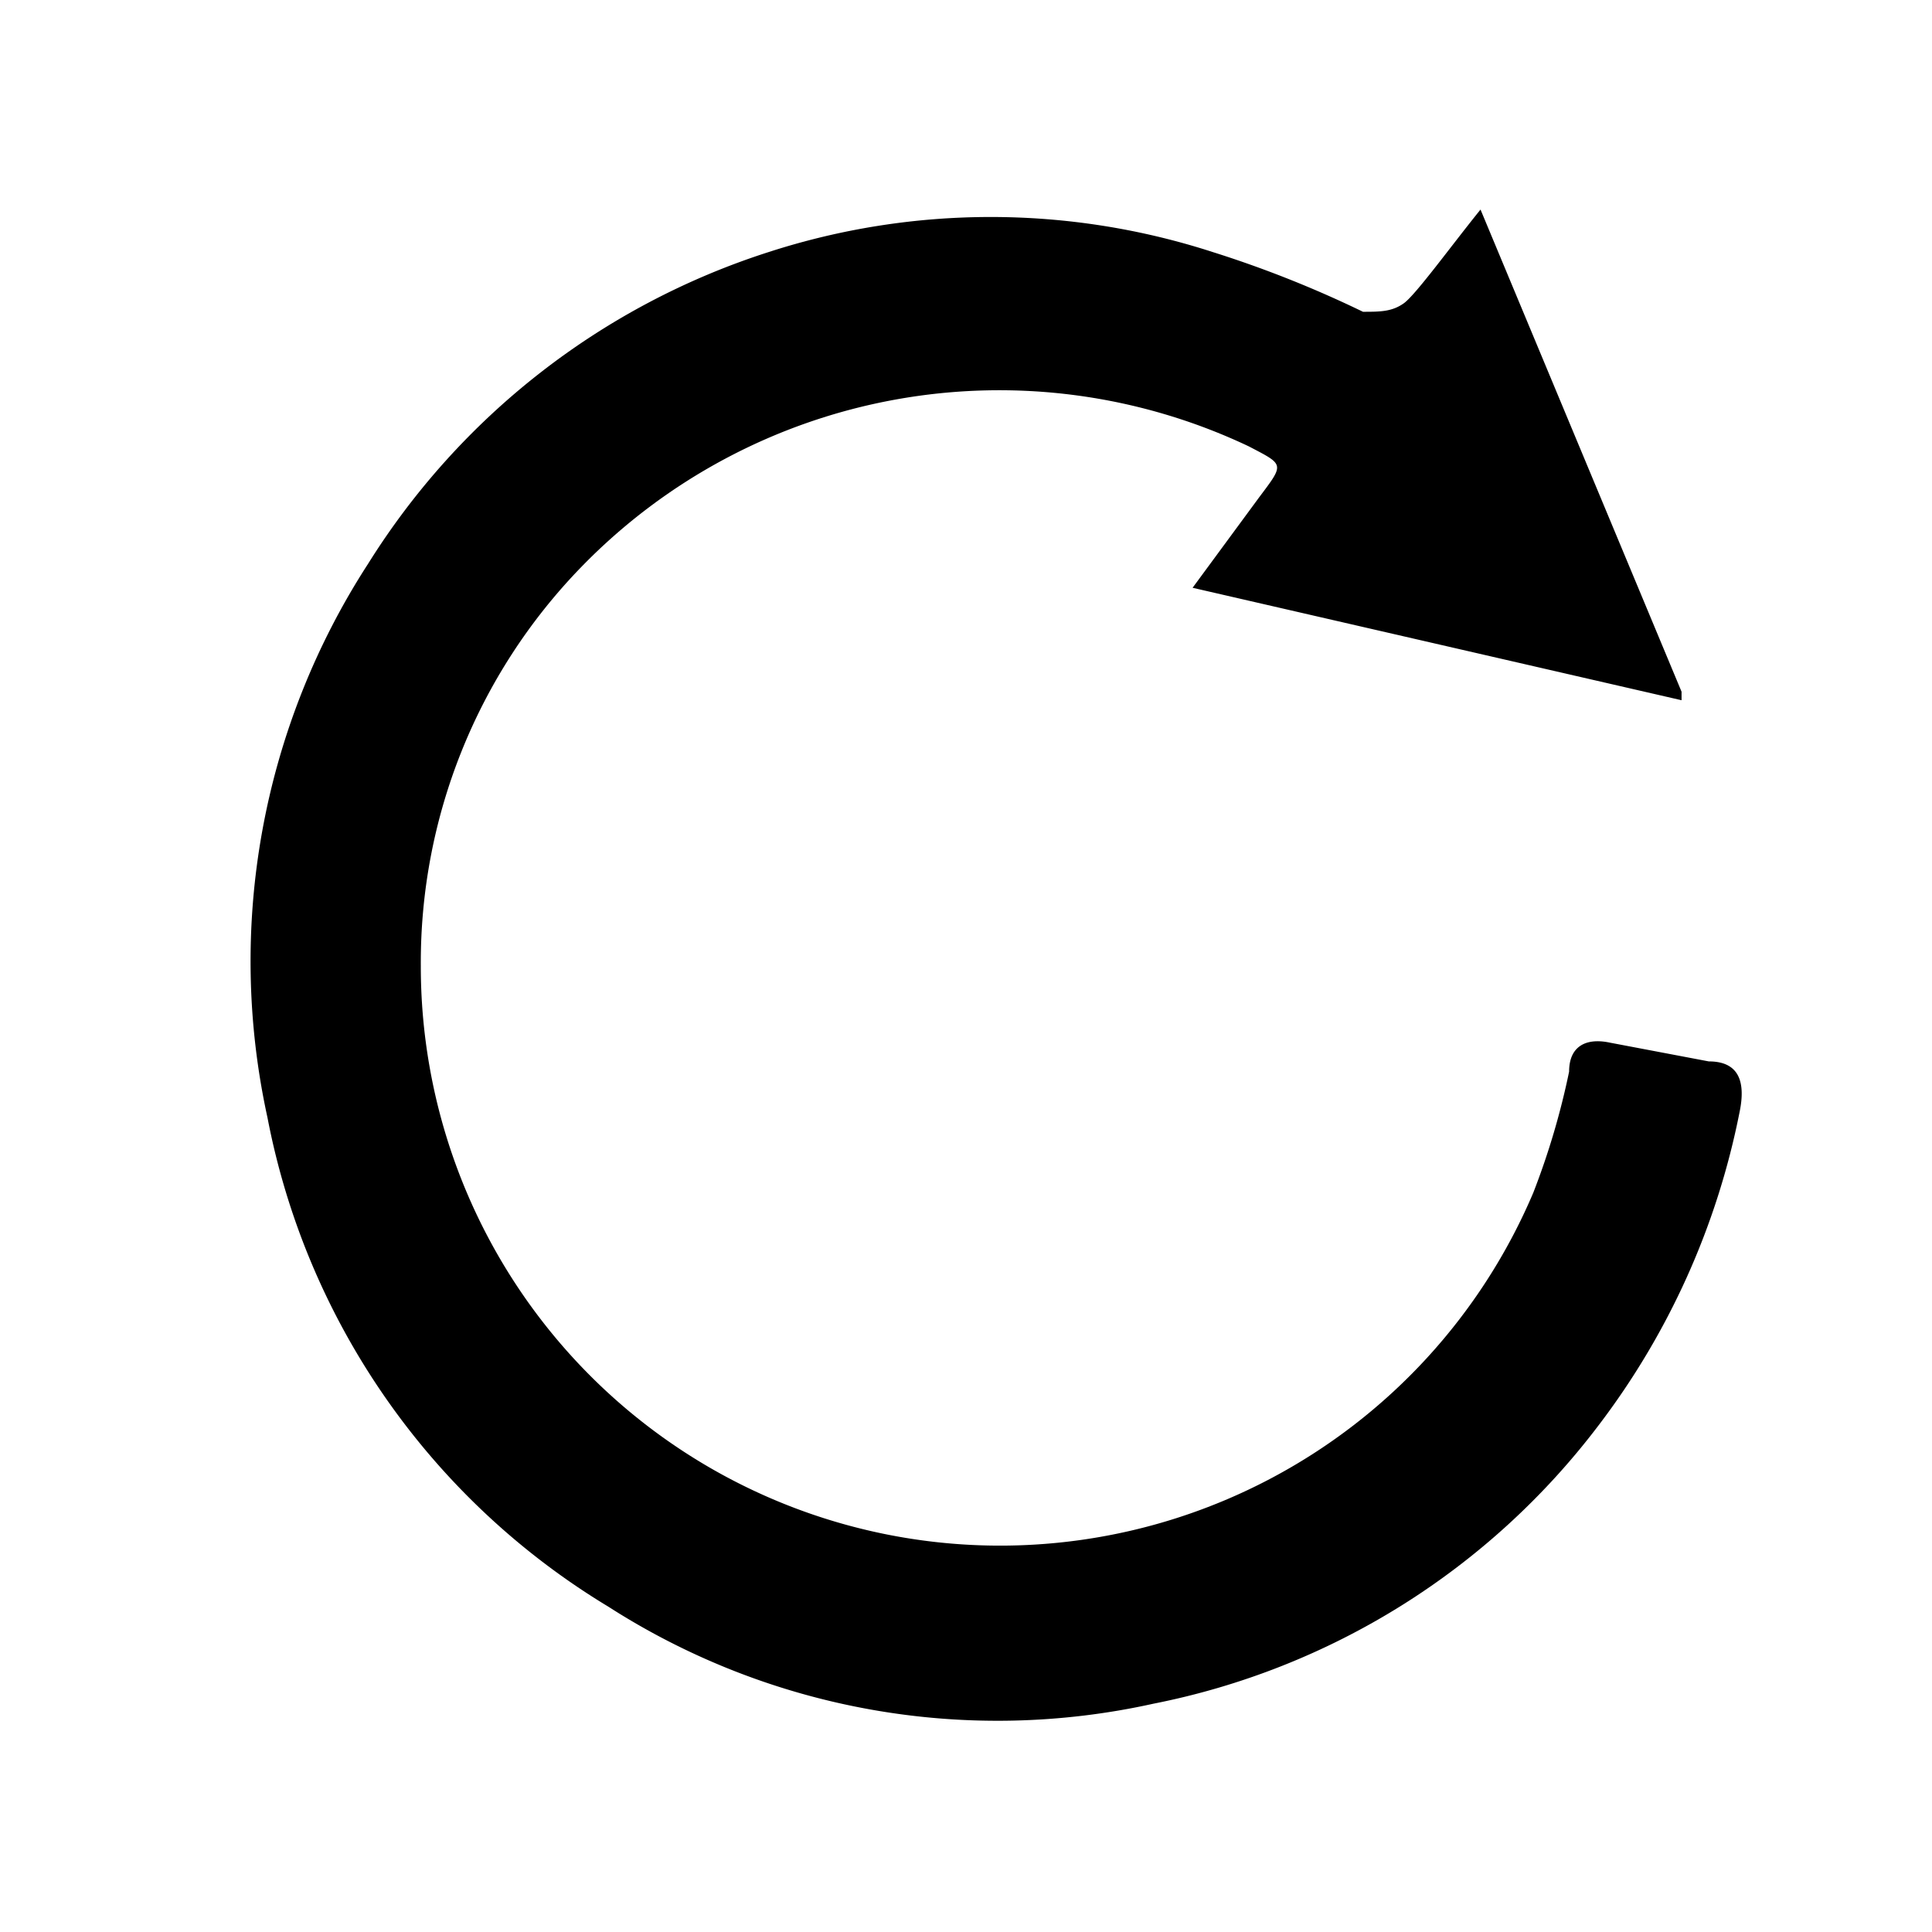 <svg xmlns="http://www.w3.org/2000/svg" viewBox="0 0 11.34 11.34"><g id="Layer_3" data-name="Layer 3"><path d="M8.69,1.23,9.87,4.06l0,.05L7,3.45l.39-.53c.15-.2.15-.19-.06-.3a3.42,3.42,0,0,0-3.92.71,3.33,3.33,0,0,0-.94,2.34A3.4,3.4,0,0,0,9,7a4.44,4.44,0,0,0,.21-.71c0-.15.1-.2.24-.17l.58.11c.17,0,.22.11.18.3a4.46,4.46,0,0,1-.83,1.84A4.33,4.33,0,0,1,6.77,10a4.23,4.23,0,0,1-3.2-.57,4.3,4.3,0,0,1-2-2.87,4.29,4.29,0,0,1,.59-3.25A4.33,4.33,0,0,1,4.51,1.48a4.23,4.23,0,0,1,2.61,0A6.49,6.49,0,0,1,8,1.83c.1,0,.17,0,.24-.05S8.52,1.44,8.69,1.23Z"/></g></svg>